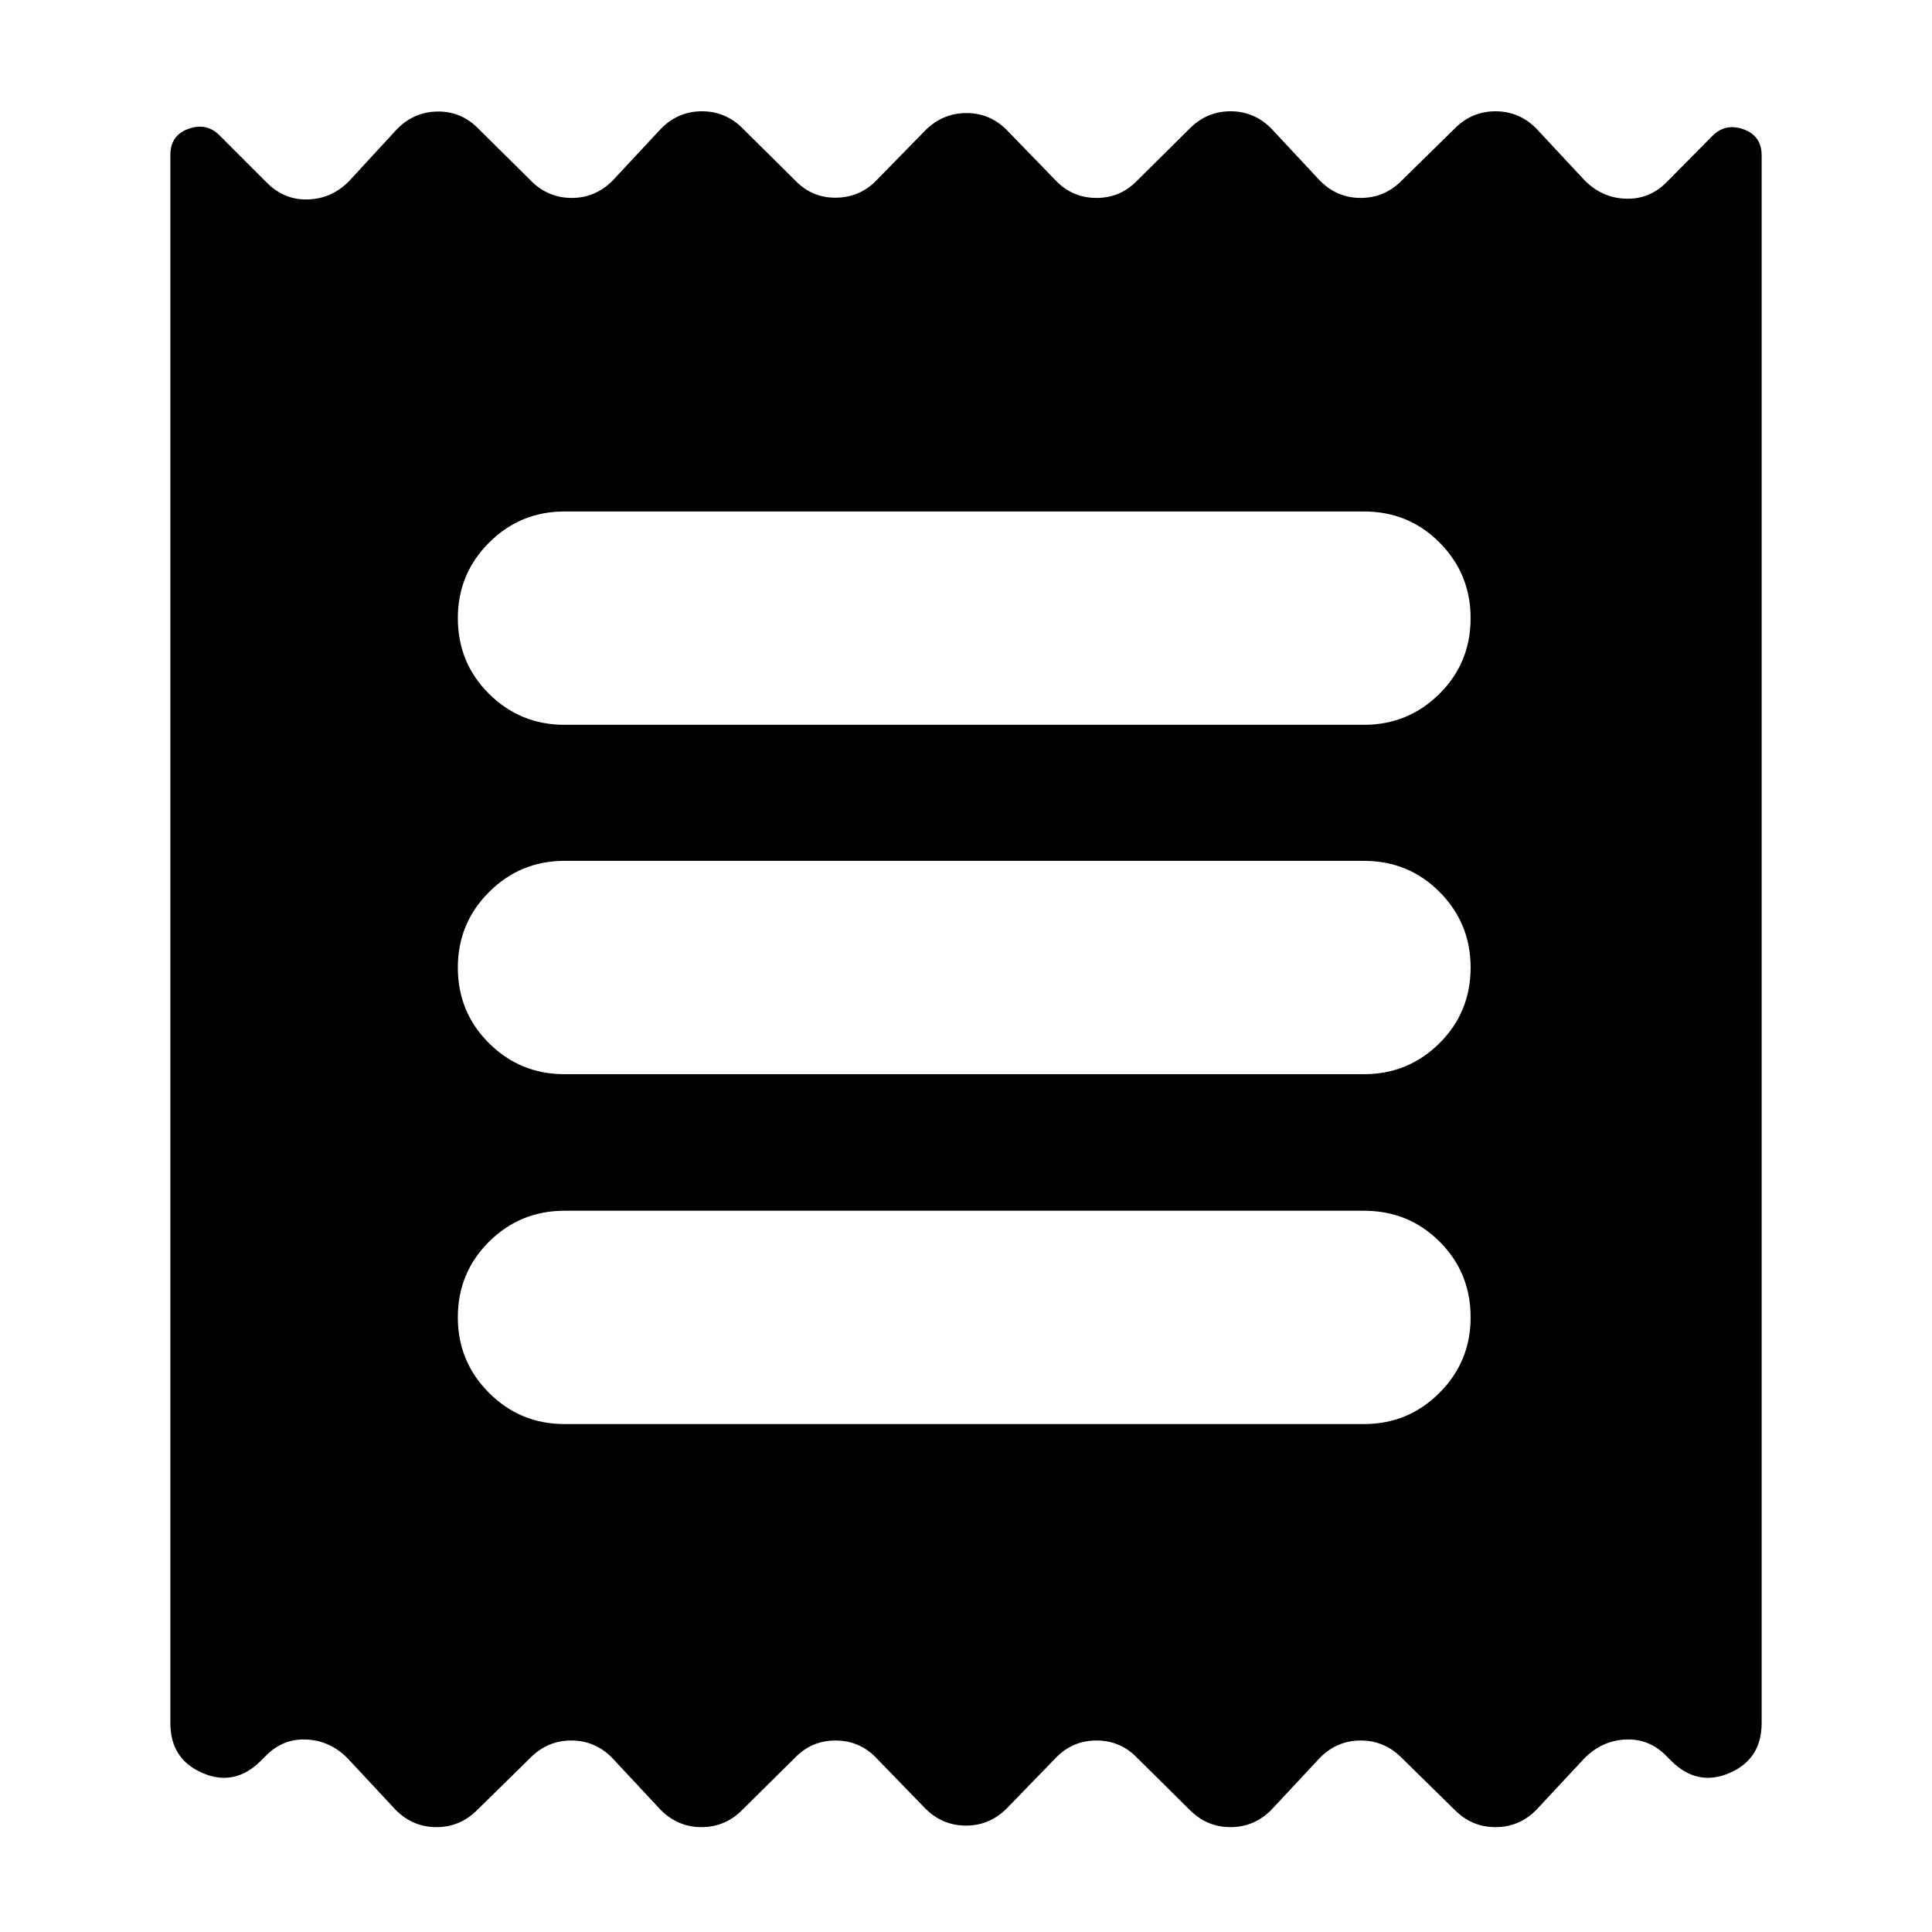 <svg xmlns="http://www.w3.org/2000/svg" height="24" viewBox="0 -960 960 960" width="24"><path d="M84.65-103.87v-779.15q0-9.72 8.98-12.96t15.46 3.24l23.84 23.85q8.72 8.48 20.44 7.98t20.2-9.22l23.6-25.61q8.48-8.72 20.32-8.84 11.84-.12 20.31 8.6l26.09 25.85q8.48 8.48 20.2 8.48 11.71 0 20.19-8.48l24.33-26.09q8.48-8.48 20.19-8.48 11.72 0 20.2 8.48l26.33 26.09q8.24 8.48 20.07 8.36 11.84-.12 20.08-8.6l24.32-24.85q8.48-8.48 20.2-8.6 11.72-.11 20.2 8.36l24.56 25.33q8.24 8.48 20.08 8.48 11.83 0 20.07-8.48l26.33-26.09q8.48-8.48 20.19-8.48 11.72 0 20.2 8.48l24.33 26.09q8.47 8.48 20.19 8.48t20.2-8.48l26.56-26.09q8.48-8.48 20.2-8.48 11.72 0 20.19 8.48l24.09 25.85q8.72 8.72 20.44 9.1 11.71.38 20.19-8.1l22.89-23.13q6.48-6.48 15.46-3.24t8.98 12.96v778.91q0 18-16 24.88-16 6.88-29-6.12l-2.33-2.32q-8.48-8.72-20.19-8.22-11.72.5-20.44 9.22L763.3-60.59q-8.47 8.48-20.19 8.48t-20.2-8.48l-26.56-26.08q-8.48-8.48-20.2-8.48-11.72 0-20.19 8.48l-24.33 26.08q-8.48 8.48-20.2 8.48-11.71 0-20.19-8.48l-26.33-26.08q-8.24-8.48-20.07-8.48-11.84 0-20.08 8.48L500.2-61.35q-8.48 8.48-20.2 8.48-11.72 0-20.2-8.48l-24.56-25.32q-8.24-8.48-20.08-8.48-11.83 0-20.07 8.48l-26.33 26.08q-8.48 8.48-20.19 8.48-11.72 0-20.2-8.48l-24.33-26.08q-8.47-8.48-20.19-8.48t-20.2 8.48l-26.56 26.08q-8.48 8.48-20.2 8.48-11.72 0-20.19-8.48l-24.09-25.84q-8.72-8.72-20.44-9.22-11.71-.5-20.19 8.22l-2.33 2.32q-13 13-29 6.12t-16-24.88ZM280.5-252.39h397.24q22 0 37.5-15.5t15.5-37.5q0-22.24-15.38-37.62-15.38-15.38-37.62-15.38H280.5q-22 0-37.5 15.38t-15.5 37.62q0 22 15.5 37.5t37.5 15.5Zm0-173.85h397.24q22 0 37.5-15.38t15.5-37.62q0-22-15.38-37.5t-37.62-15.5H280.5q-22 0-37.5 15.5t-15.5 37.5q0 22.24 15.5 37.62 15.5 15.38 37.5 15.38Zm0-173.61h397.24q22 0 37.5-15.38t15.5-37.62q0-22-15.38-37.5t-37.62-15.5H280.5q-22 0-37.5 15.5t-15.5 37.5q0 22.24 15.5 37.62 15.5 15.38 37.5 15.38Z"/></svg>